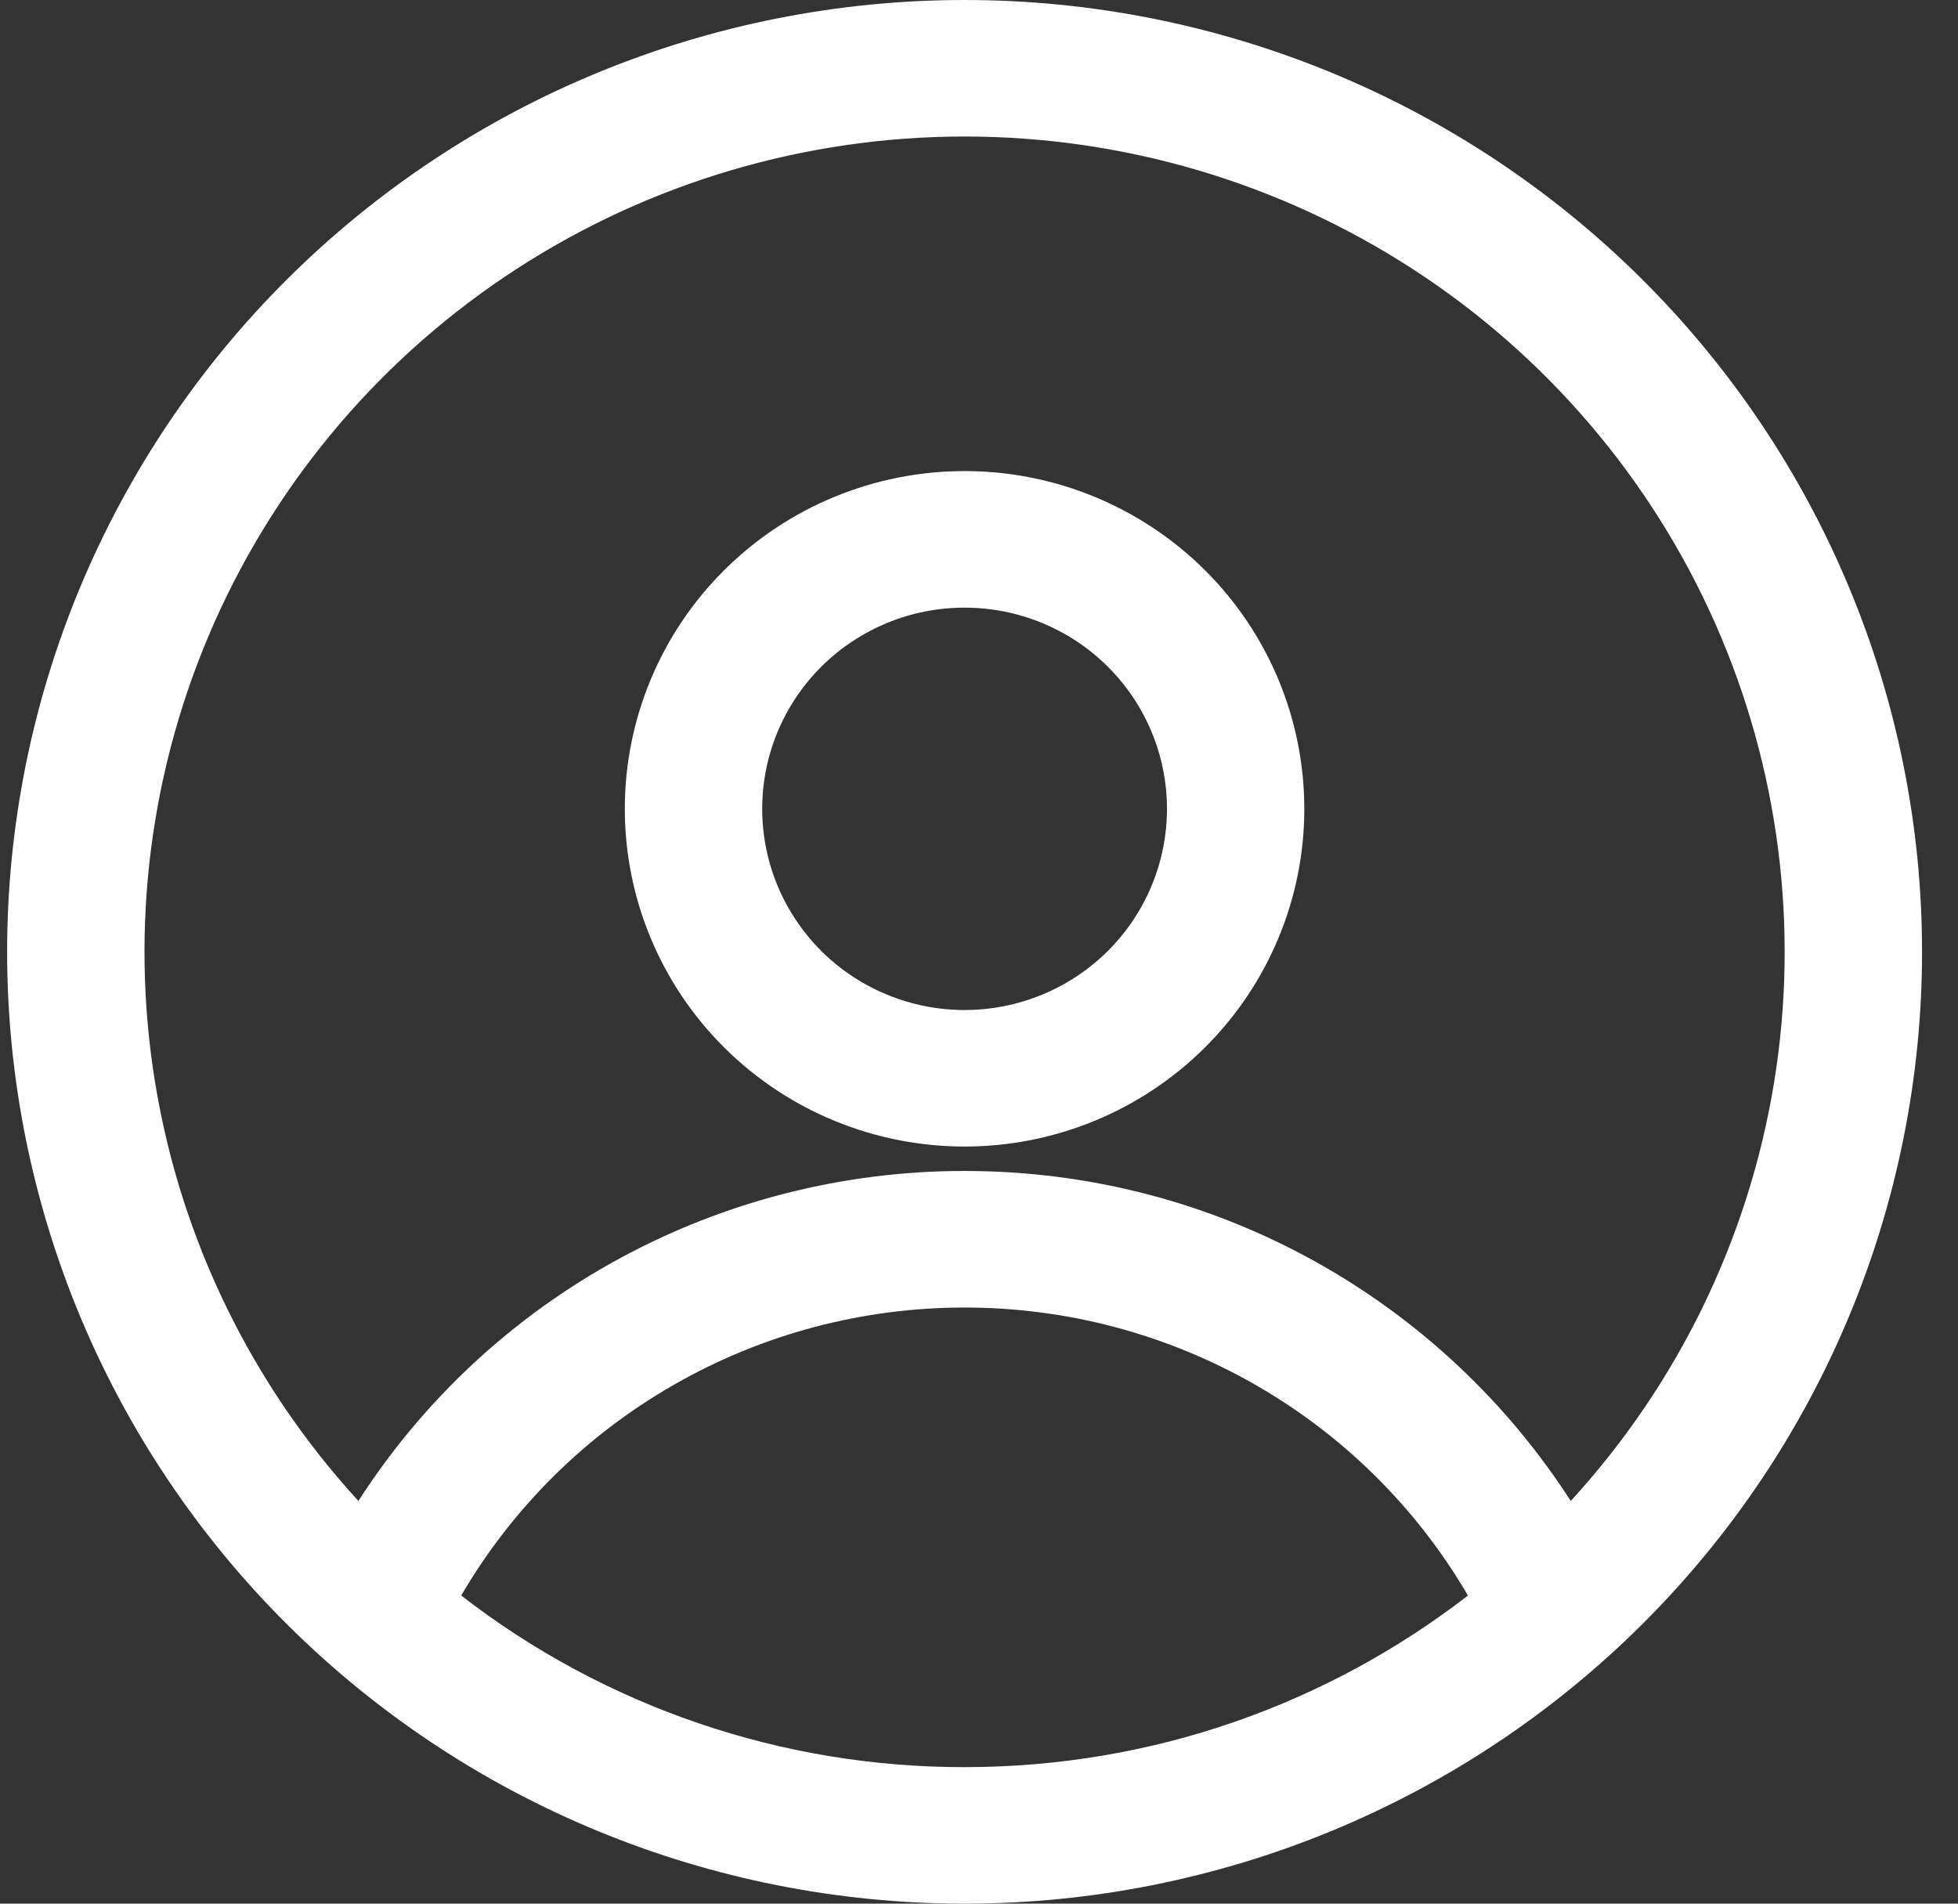 <svg width="36" height="35" viewBox="0 0 36 35" fill="none" xmlns="http://www.w3.org/2000/svg">
<rect x="0" y="0" width="36" height="35" fill="#333333" stroke="none"/>
<path fill-rule="evenodd" clip-rule="evenodd" d="M0.131 17.5C0.131 12.859 1.986 8.408 5.287 5.126C8.588 1.844 13.066 0 17.735 0C22.404 0 26.881 1.844 30.183 5.126C33.484 8.408 35.339 12.859 35.339 17.5C35.339 22.141 33.484 26.593 30.183 29.874C26.881 33.156 22.404 35 17.735 35C13.066 35 8.588 33.156 5.287 29.874C1.986 26.593 0.131 22.141 0.131 17.5ZM17.735 2.51C14.812 2.51 11.952 3.355 9.504 4.941C7.055 6.527 5.123 8.786 3.942 11.444C2.761 14.102 2.383 17.044 2.853 19.911C3.323 22.779 4.621 25.449 6.59 27.596C7.785 25.735 9.433 24.204 11.38 23.144C13.328 22.083 15.514 21.528 17.735 21.529C22.418 21.529 26.533 23.95 28.88 27.596C30.848 25.449 32.147 22.779 32.617 19.911C33.087 17.044 32.708 14.102 31.528 11.444C30.347 8.786 28.415 6.527 25.966 4.941C23.517 3.355 20.657 2.51 17.735 2.51ZM26.99 29.335C26.049 27.723 24.699 26.386 23.075 25.457C21.45 24.527 19.609 24.039 17.735 24.04C15.861 24.039 14.019 24.527 12.395 25.457C10.77 26.386 9.42 27.723 8.48 29.335C11.124 31.384 14.382 32.495 17.735 32.49C21.222 32.49 24.433 31.311 26.99 29.335ZM11.488 14.871C11.488 13.224 12.146 11.645 13.318 10.48C14.489 9.316 16.078 8.661 17.735 8.661C19.391 8.661 20.98 9.316 22.151 10.48C23.323 11.645 23.981 13.224 23.981 14.871C23.981 16.518 23.323 18.097 22.151 19.262C20.98 20.426 19.391 21.08 17.735 21.08C16.078 21.08 14.489 20.426 13.318 19.262C12.146 18.097 11.488 16.518 11.488 14.871ZM17.735 11.172C17.246 11.172 16.762 11.267 16.311 11.453C15.859 11.639 15.449 11.912 15.103 12.255C14.758 12.599 14.484 13.007 14.297 13.455C14.11 13.904 14.014 14.385 14.014 14.871C14.014 15.357 14.11 15.838 14.297 16.287C14.484 16.735 14.758 17.143 15.103 17.487C15.449 17.83 15.859 18.103 16.311 18.288C16.762 18.474 17.246 18.57 17.735 18.57C18.722 18.57 19.668 18.18 20.366 17.487C21.064 16.793 21.456 15.852 21.456 14.871C21.456 13.89 21.064 12.949 20.366 12.255C19.668 11.561 18.722 11.172 17.735 11.172Z" fill="white"/>
</svg>
